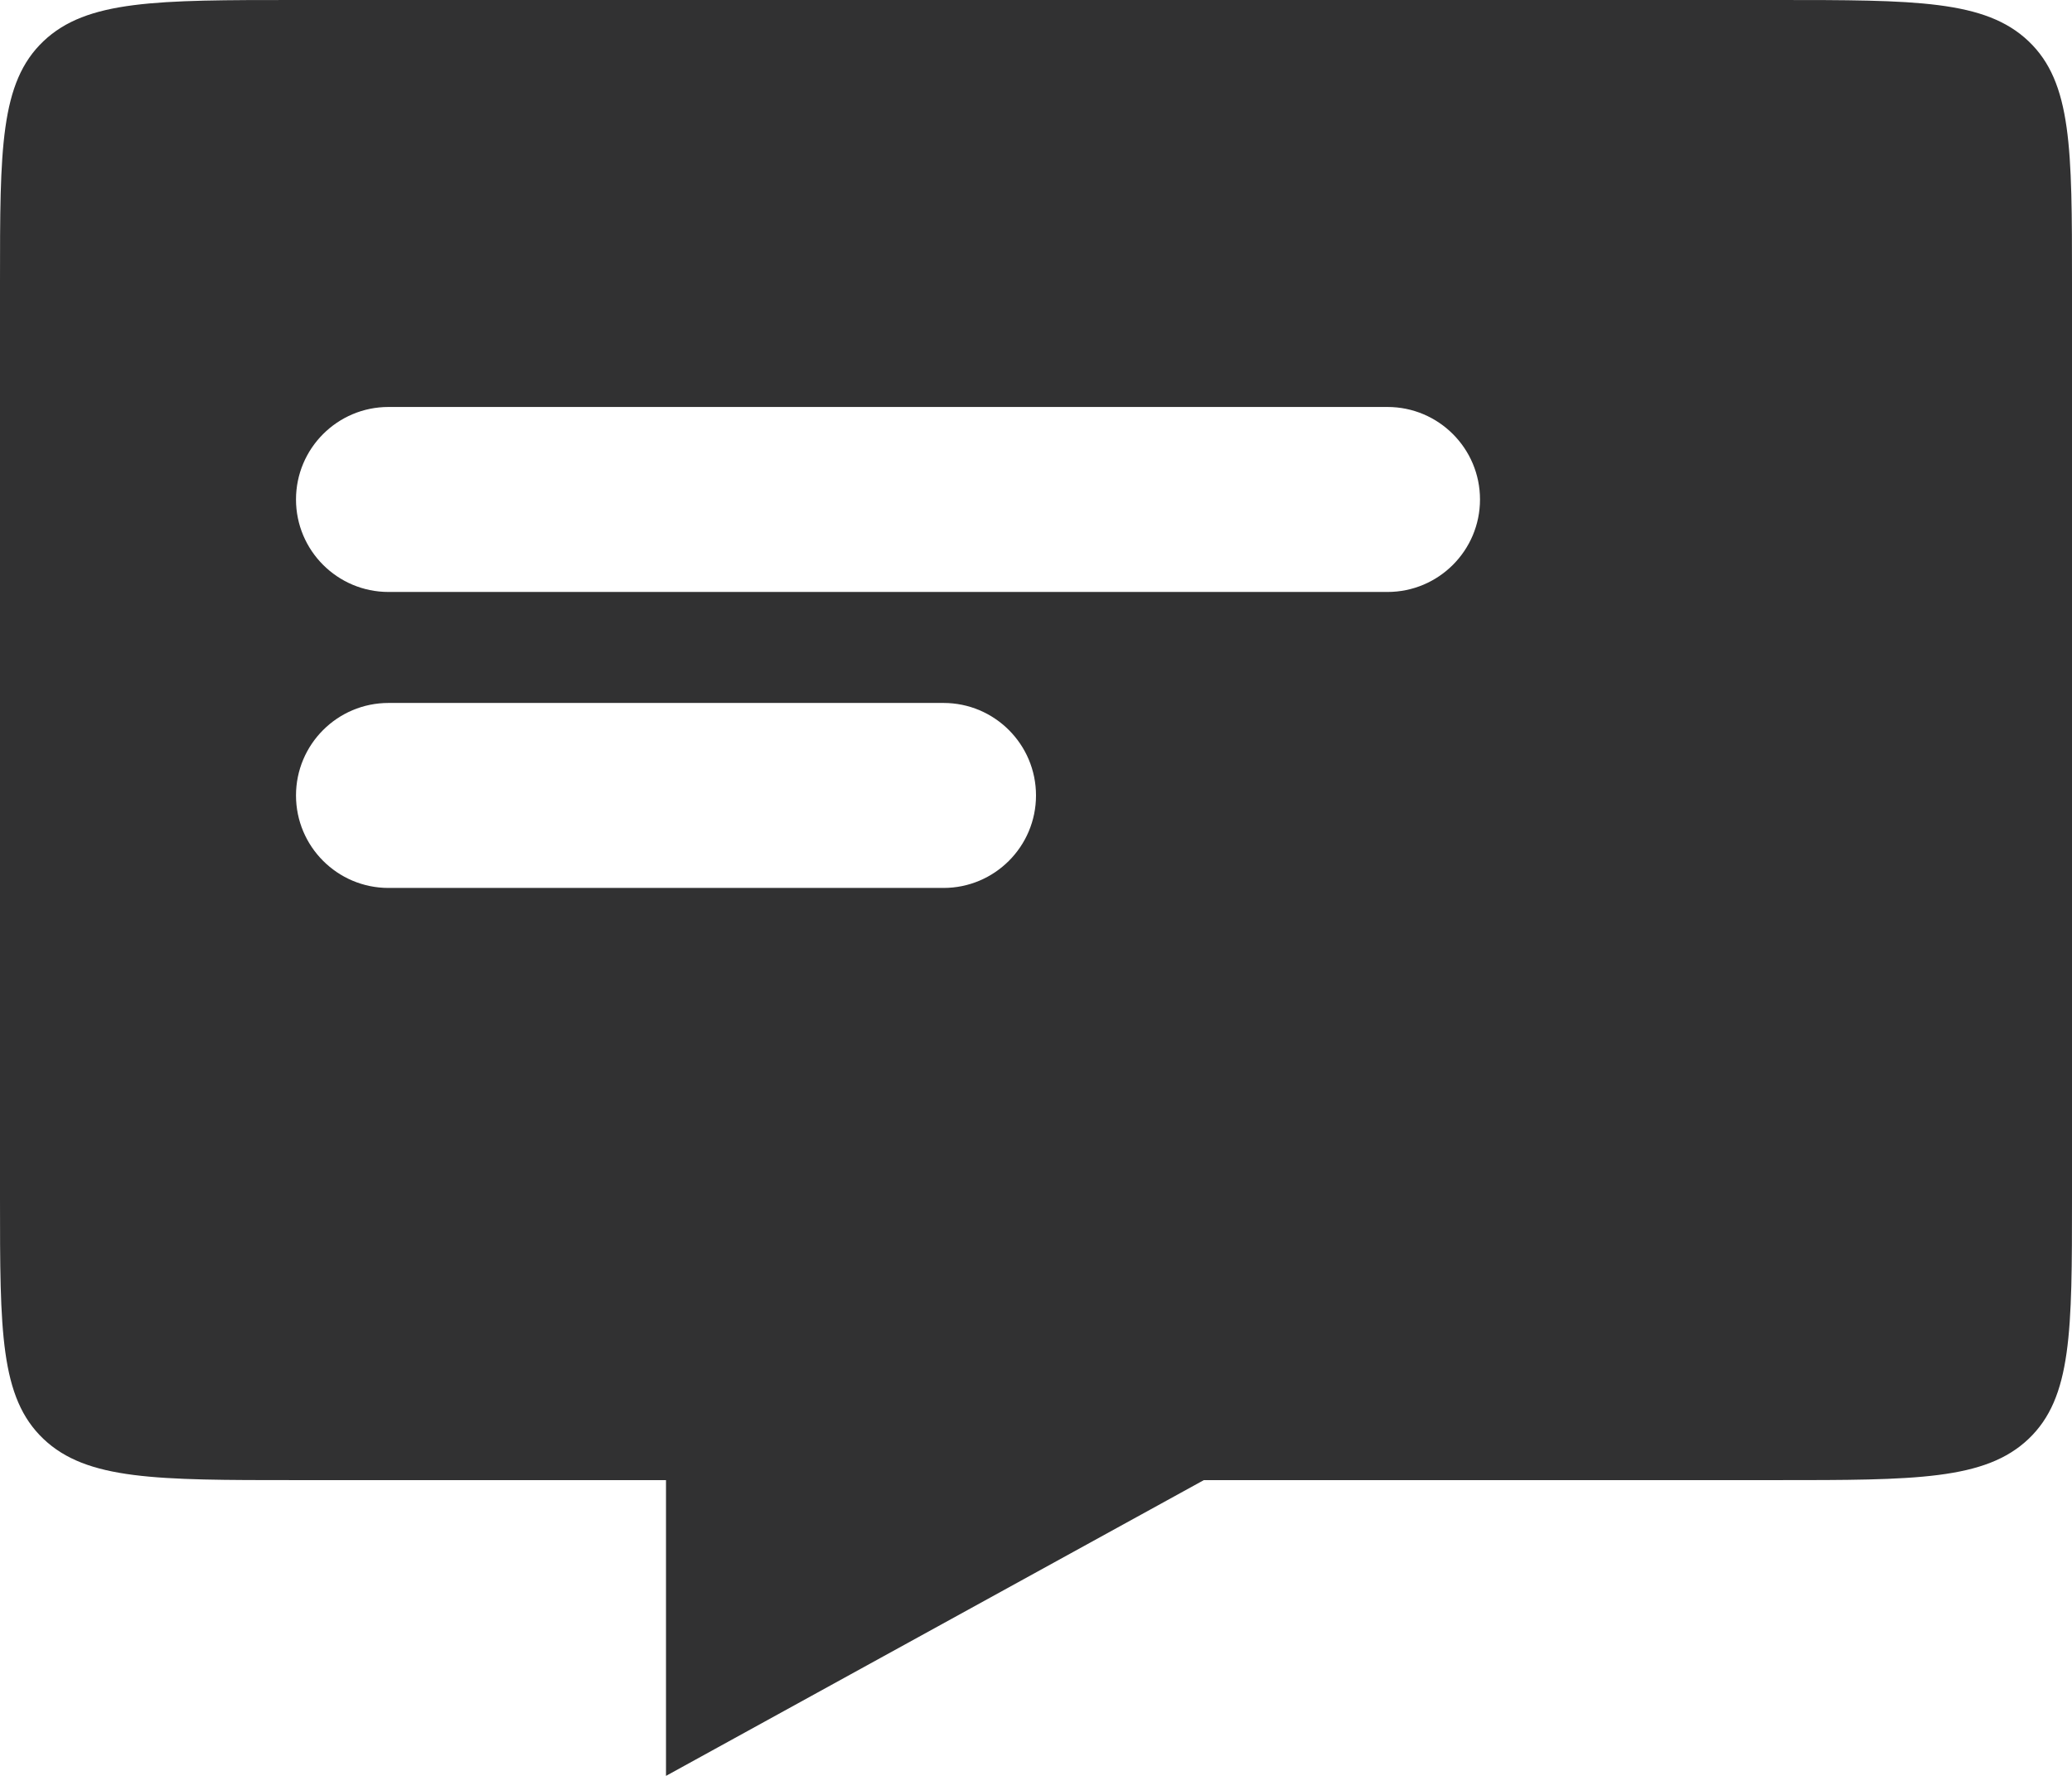 <svg width="28" height="24" viewBox="0 0 28 24" fill="none" xmlns="http://www.w3.org/2000/svg">
    <path fill-rule="evenodd" clip-rule="evenodd" d="M0 3.81C0 2.014 0 1.116 0.586 0.558C1.172 0 2.114 0 4 0H24C25.886 0 26.828 0 27.414 0.558C28 1.116 28 2.014 28 3.81V16.193C28 17.989 28 18.887 27.414 19.445C26.828 20.003 25.886 20.003 24 20.003H16.268L9 24V20.003H4C2.114 20.003 1.172 20.003 0.586 19.445C0 18.887 0 17.989 0 16.193V3.81ZM4 6.75C4 6.06 4.56 5.5 5.25 5.5H18.75C19.44 5.5 20 6.06 20 6.75C20 7.44 19.44 8 18.75 8H5.25C4.56 8 4 7.44 4 6.75ZM5.25 9.5C4.56 9.5 4 10.06 4 10.75C4 11.44 4.56 12 5.25 12H12.75C13.44 12 14 11.44 14 10.75C14 10.06 13.44 9.5 12.75 9.5H5.25Z" fill="#313132"/>
</svg>